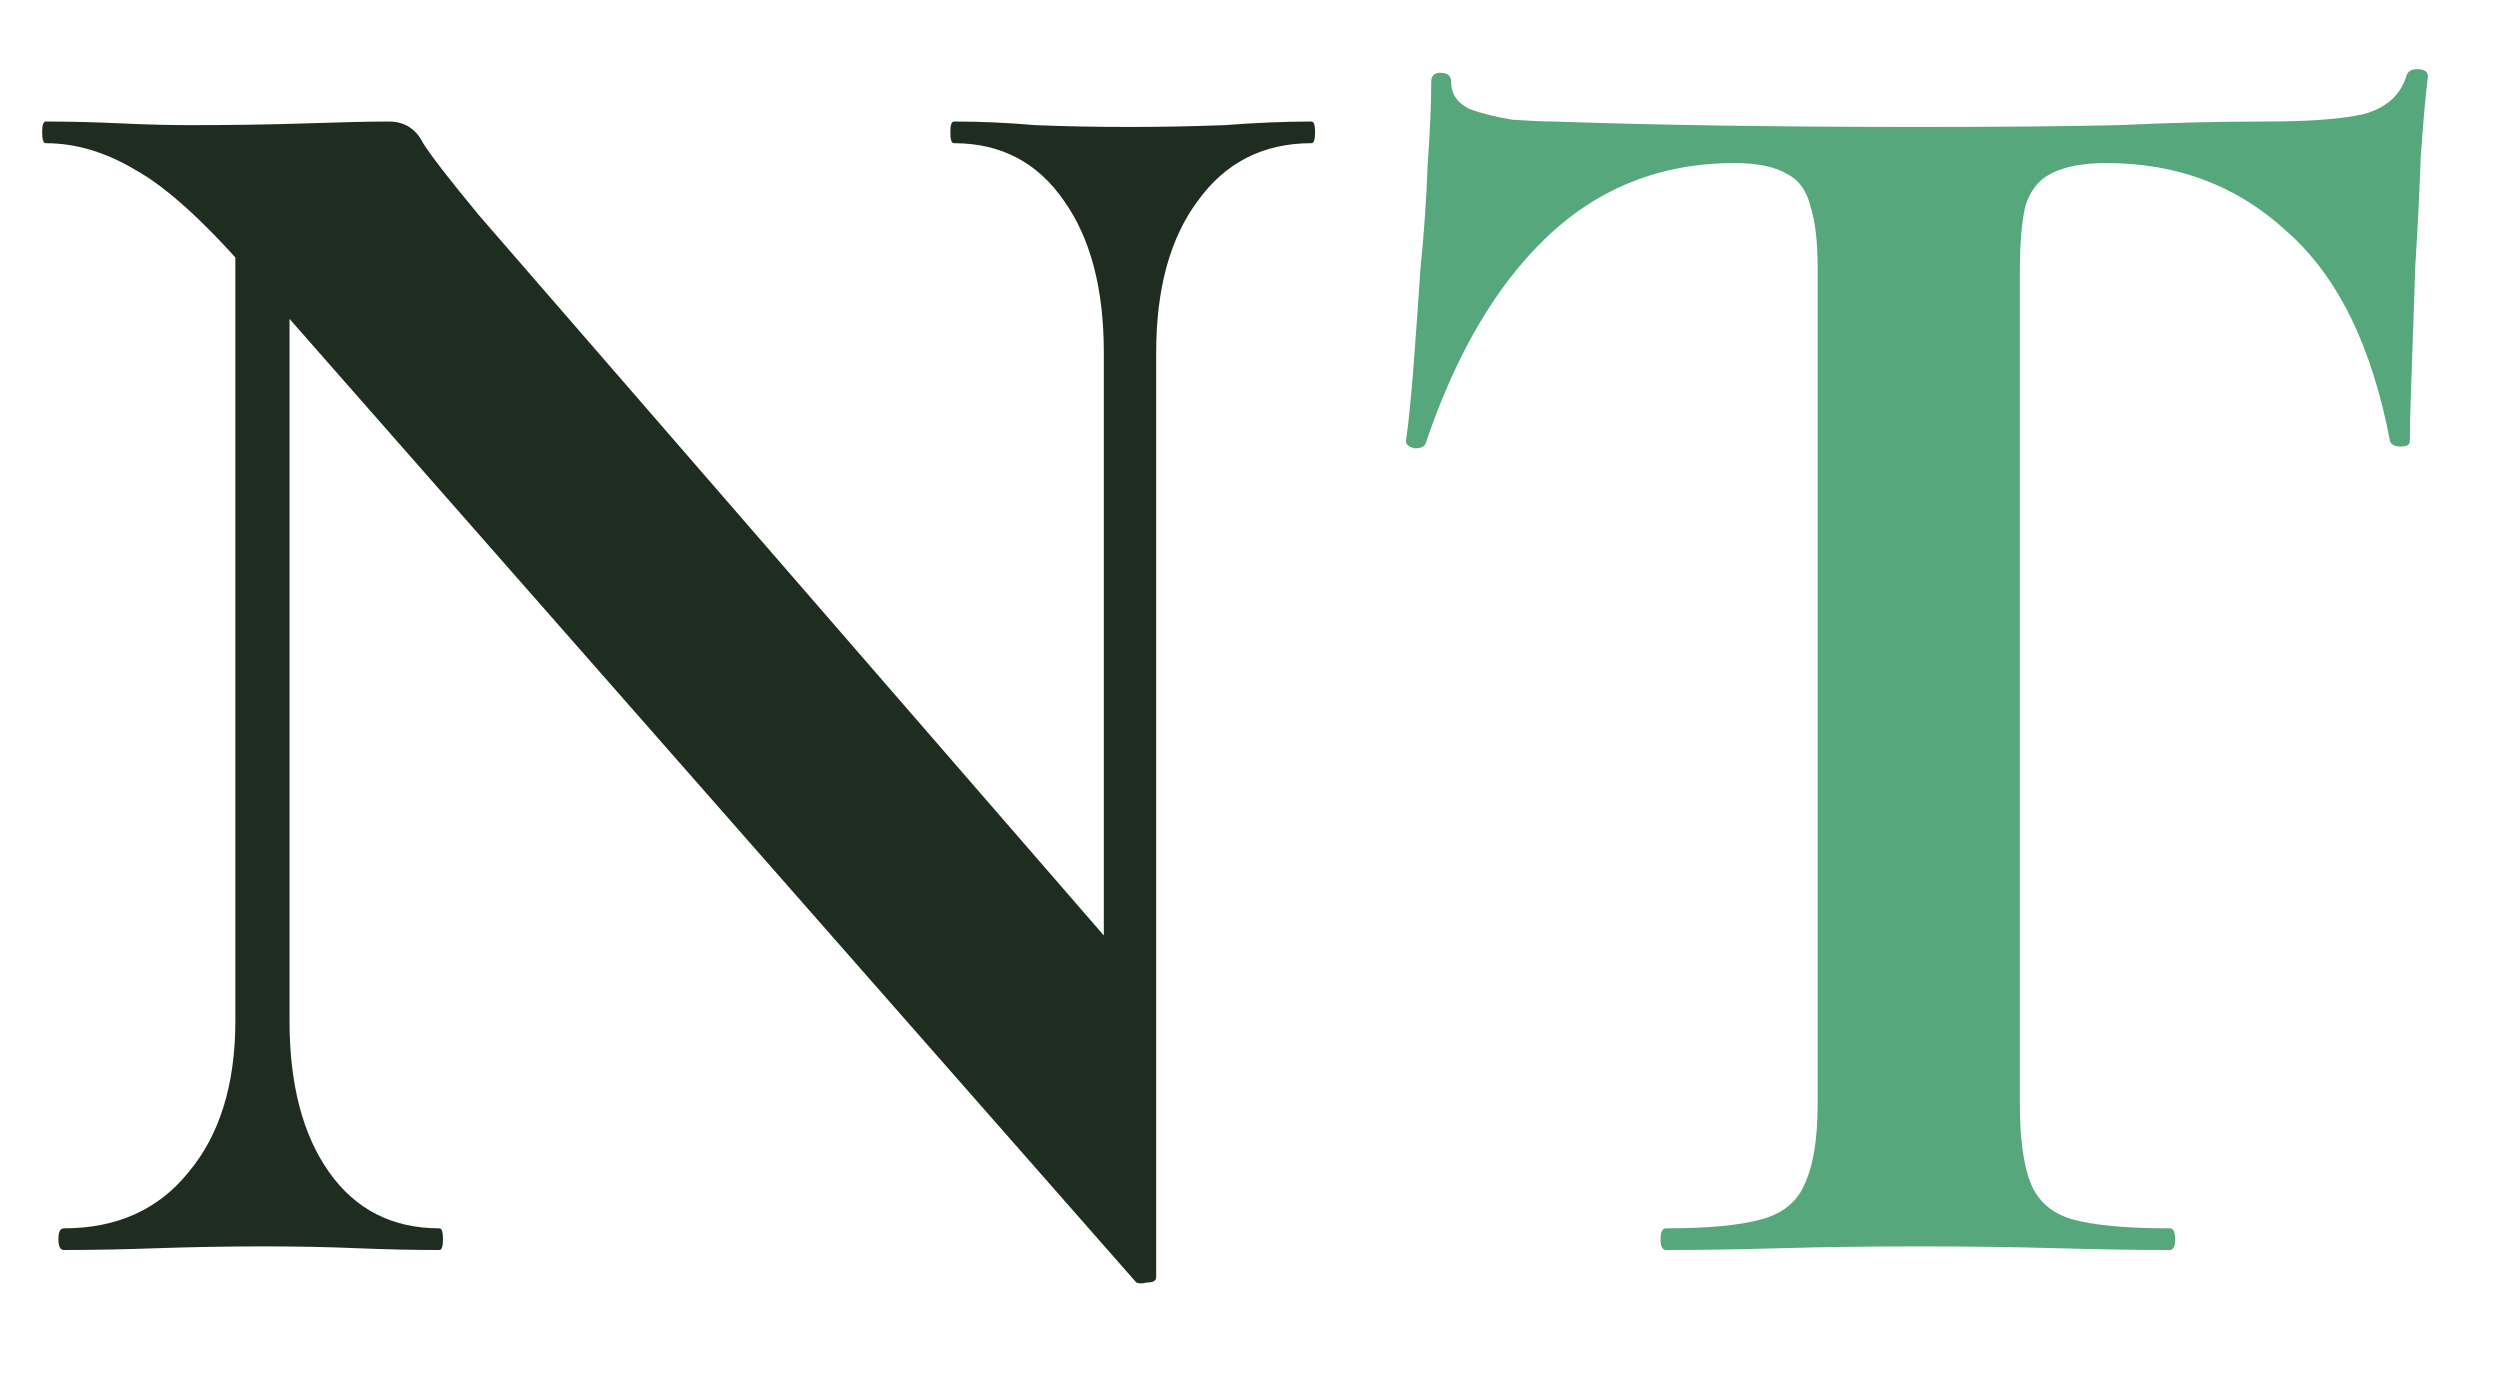 <svg width="36" height="20" viewBox="0 0 36 20" fill="none" xmlns="http://www.w3.org/2000/svg">
<path d="M3.389 14.698V2.348L4.169 2.4V14.698C4.169 15.617 4.36 16.345 4.741 16.882C5.122 17.419 5.651 17.688 6.327 17.688C6.362 17.688 6.379 17.74 6.379 17.844C6.379 17.948 6.362 18 6.327 18C5.946 18 5.547 17.991 5.131 17.974C4.732 17.957 4.29 17.948 3.805 17.948C3.285 17.948 2.774 17.957 2.271 17.974C1.786 17.991 1.335 18 0.919 18C0.867 18 0.841 17.948 0.841 17.844C0.841 17.74 0.867 17.688 0.919 17.688C1.682 17.688 2.28 17.419 2.713 16.882C3.164 16.345 3.389 15.617 3.389 14.698ZM16.649 18.39C16.649 18.442 16.606 18.468 16.519 18.468C16.45 18.485 16.398 18.485 16.363 18.468L3.545 3.882C2.921 3.171 2.392 2.695 1.959 2.452C1.526 2.192 1.092 2.062 0.659 2.062C0.624 2.062 0.607 2.01 0.607 1.906C0.607 1.802 0.624 1.75 0.659 1.75C1.006 1.75 1.361 1.759 1.725 1.776C2.089 1.793 2.427 1.802 2.739 1.802C3.363 1.802 3.926 1.793 4.429 1.776C4.932 1.759 5.322 1.75 5.599 1.75C5.824 1.75 5.989 1.854 6.093 2.062C6.214 2.253 6.483 2.599 6.899 3.102L16.441 14.1L16.649 18.39ZM16.649 5.078V18.39L15.895 17.61V5.078C15.895 4.159 15.704 3.431 15.323 2.894C14.942 2.339 14.413 2.062 13.737 2.062C13.702 2.062 13.685 2.01 13.685 1.906C13.685 1.802 13.702 1.75 13.737 1.75C14.118 1.75 14.508 1.767 14.907 1.802C15.323 1.819 15.774 1.828 16.259 1.828C16.727 1.828 17.186 1.819 17.637 1.802C18.088 1.767 18.504 1.75 18.885 1.75C18.92 1.75 18.937 1.802 18.937 1.906C18.937 2.01 18.92 2.062 18.885 2.062C18.192 2.062 17.646 2.339 17.247 2.894C16.848 3.431 16.649 4.159 16.649 5.078Z" fill="#1F2D20"/>
<path d="M24.978 2.348C23.921 2.348 23.019 2.703 22.274 3.414C21.546 4.107 20.965 5.095 20.532 6.378C20.515 6.43 20.463 6.456 20.376 6.456C20.289 6.439 20.246 6.404 20.246 6.352C20.281 6.109 20.315 5.771 20.35 5.338C20.385 4.887 20.419 4.402 20.454 3.882C20.506 3.362 20.541 2.859 20.558 2.374C20.593 1.889 20.61 1.49 20.61 1.178C20.61 1.091 20.653 1.048 20.74 1.048C20.844 1.048 20.896 1.091 20.896 1.178C20.896 1.351 20.983 1.481 21.156 1.568C21.347 1.637 21.555 1.689 21.78 1.724C22.023 1.741 22.222 1.75 22.378 1.75C23.869 1.802 25.611 1.828 27.604 1.828C28.817 1.828 29.788 1.819 30.516 1.802C31.244 1.767 31.946 1.75 32.622 1.75C33.246 1.75 33.714 1.715 34.026 1.646C34.355 1.559 34.563 1.377 34.65 1.1C34.667 1.031 34.719 0.996 34.806 0.996C34.91 0.996 34.962 1.031 34.962 1.1C34.927 1.377 34.893 1.767 34.858 2.27C34.841 2.755 34.815 3.275 34.78 3.83C34.763 4.367 34.745 4.87 34.728 5.338C34.711 5.789 34.702 6.127 34.702 6.352C34.702 6.404 34.659 6.43 34.572 6.43C34.485 6.43 34.433 6.404 34.416 6.352C34.156 4.983 33.662 3.977 32.934 3.336C32.223 2.677 31.357 2.348 30.334 2.348C29.987 2.348 29.719 2.4 29.528 2.504C29.355 2.591 29.233 2.747 29.164 2.972C29.112 3.197 29.086 3.509 29.086 3.908V15.894C29.086 16.397 29.138 16.778 29.242 17.038C29.346 17.298 29.545 17.471 29.84 17.558C30.152 17.645 30.62 17.688 31.244 17.688C31.296 17.688 31.322 17.74 31.322 17.844C31.322 17.948 31.296 18 31.244 18C30.759 18 30.213 17.991 29.606 17.974C28.999 17.957 28.332 17.948 27.604 17.948C26.911 17.948 26.261 17.957 25.654 17.974C25.047 17.991 24.493 18 23.99 18C23.938 18 23.912 17.948 23.912 17.844C23.912 17.74 23.938 17.688 23.99 17.688C24.597 17.688 25.056 17.645 25.368 17.558C25.68 17.471 25.888 17.298 25.992 17.038C26.113 16.778 26.174 16.397 26.174 15.894V3.856C26.174 3.475 26.139 3.18 26.07 2.972C26.018 2.747 25.905 2.591 25.732 2.504C25.559 2.4 25.307 2.348 24.978 2.348Z" fill="#56A77B"/>
</svg>
